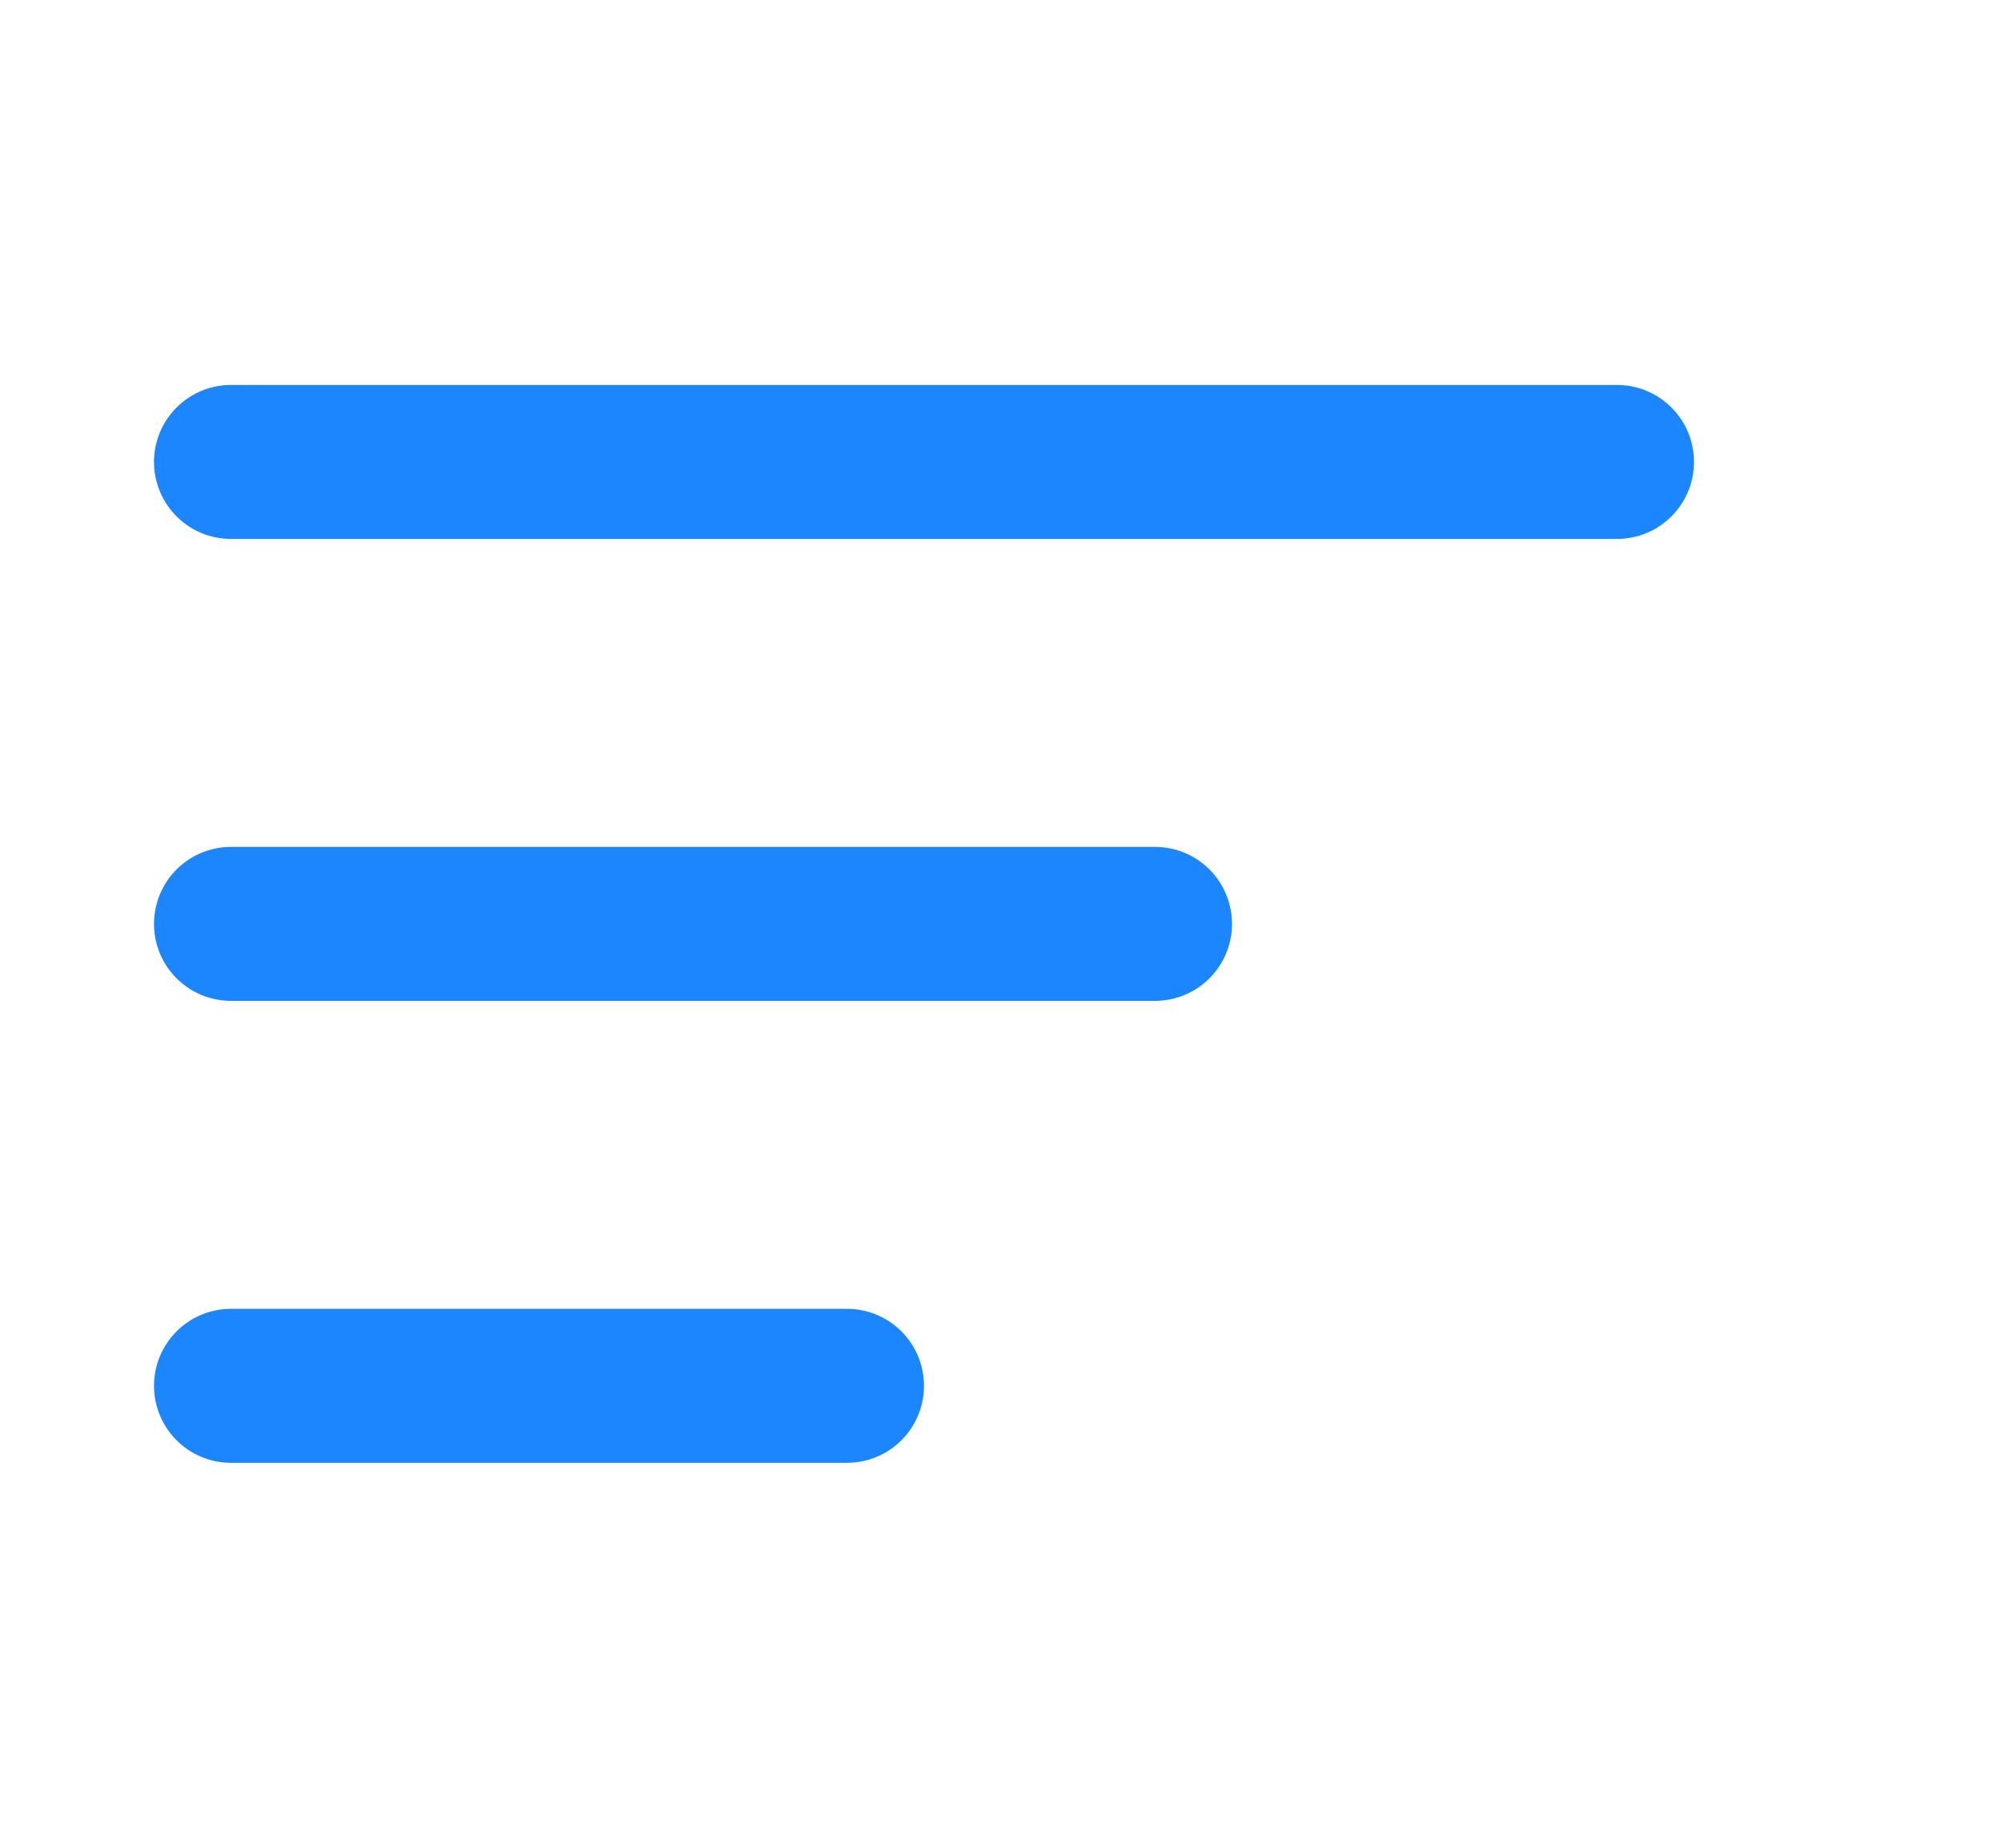 <svg width="26" height="24" viewBox="0 0 26 24" fill="none" xmlns="http://www.w3.org/2000/svg">
<path d="M3 6L21 6" stroke="rgb(28, 134, 255)" stroke-width="2" stroke-linecap="round"/>
<path d="M3 12L15 12" stroke="rgb(28, 134, 255)" stroke-width="2" stroke-linecap="round"/>
<path d="M3 18H11" stroke="rgb(28, 134, 255)" stroke-width="2" stroke-linecap="round"/>
</svg>
